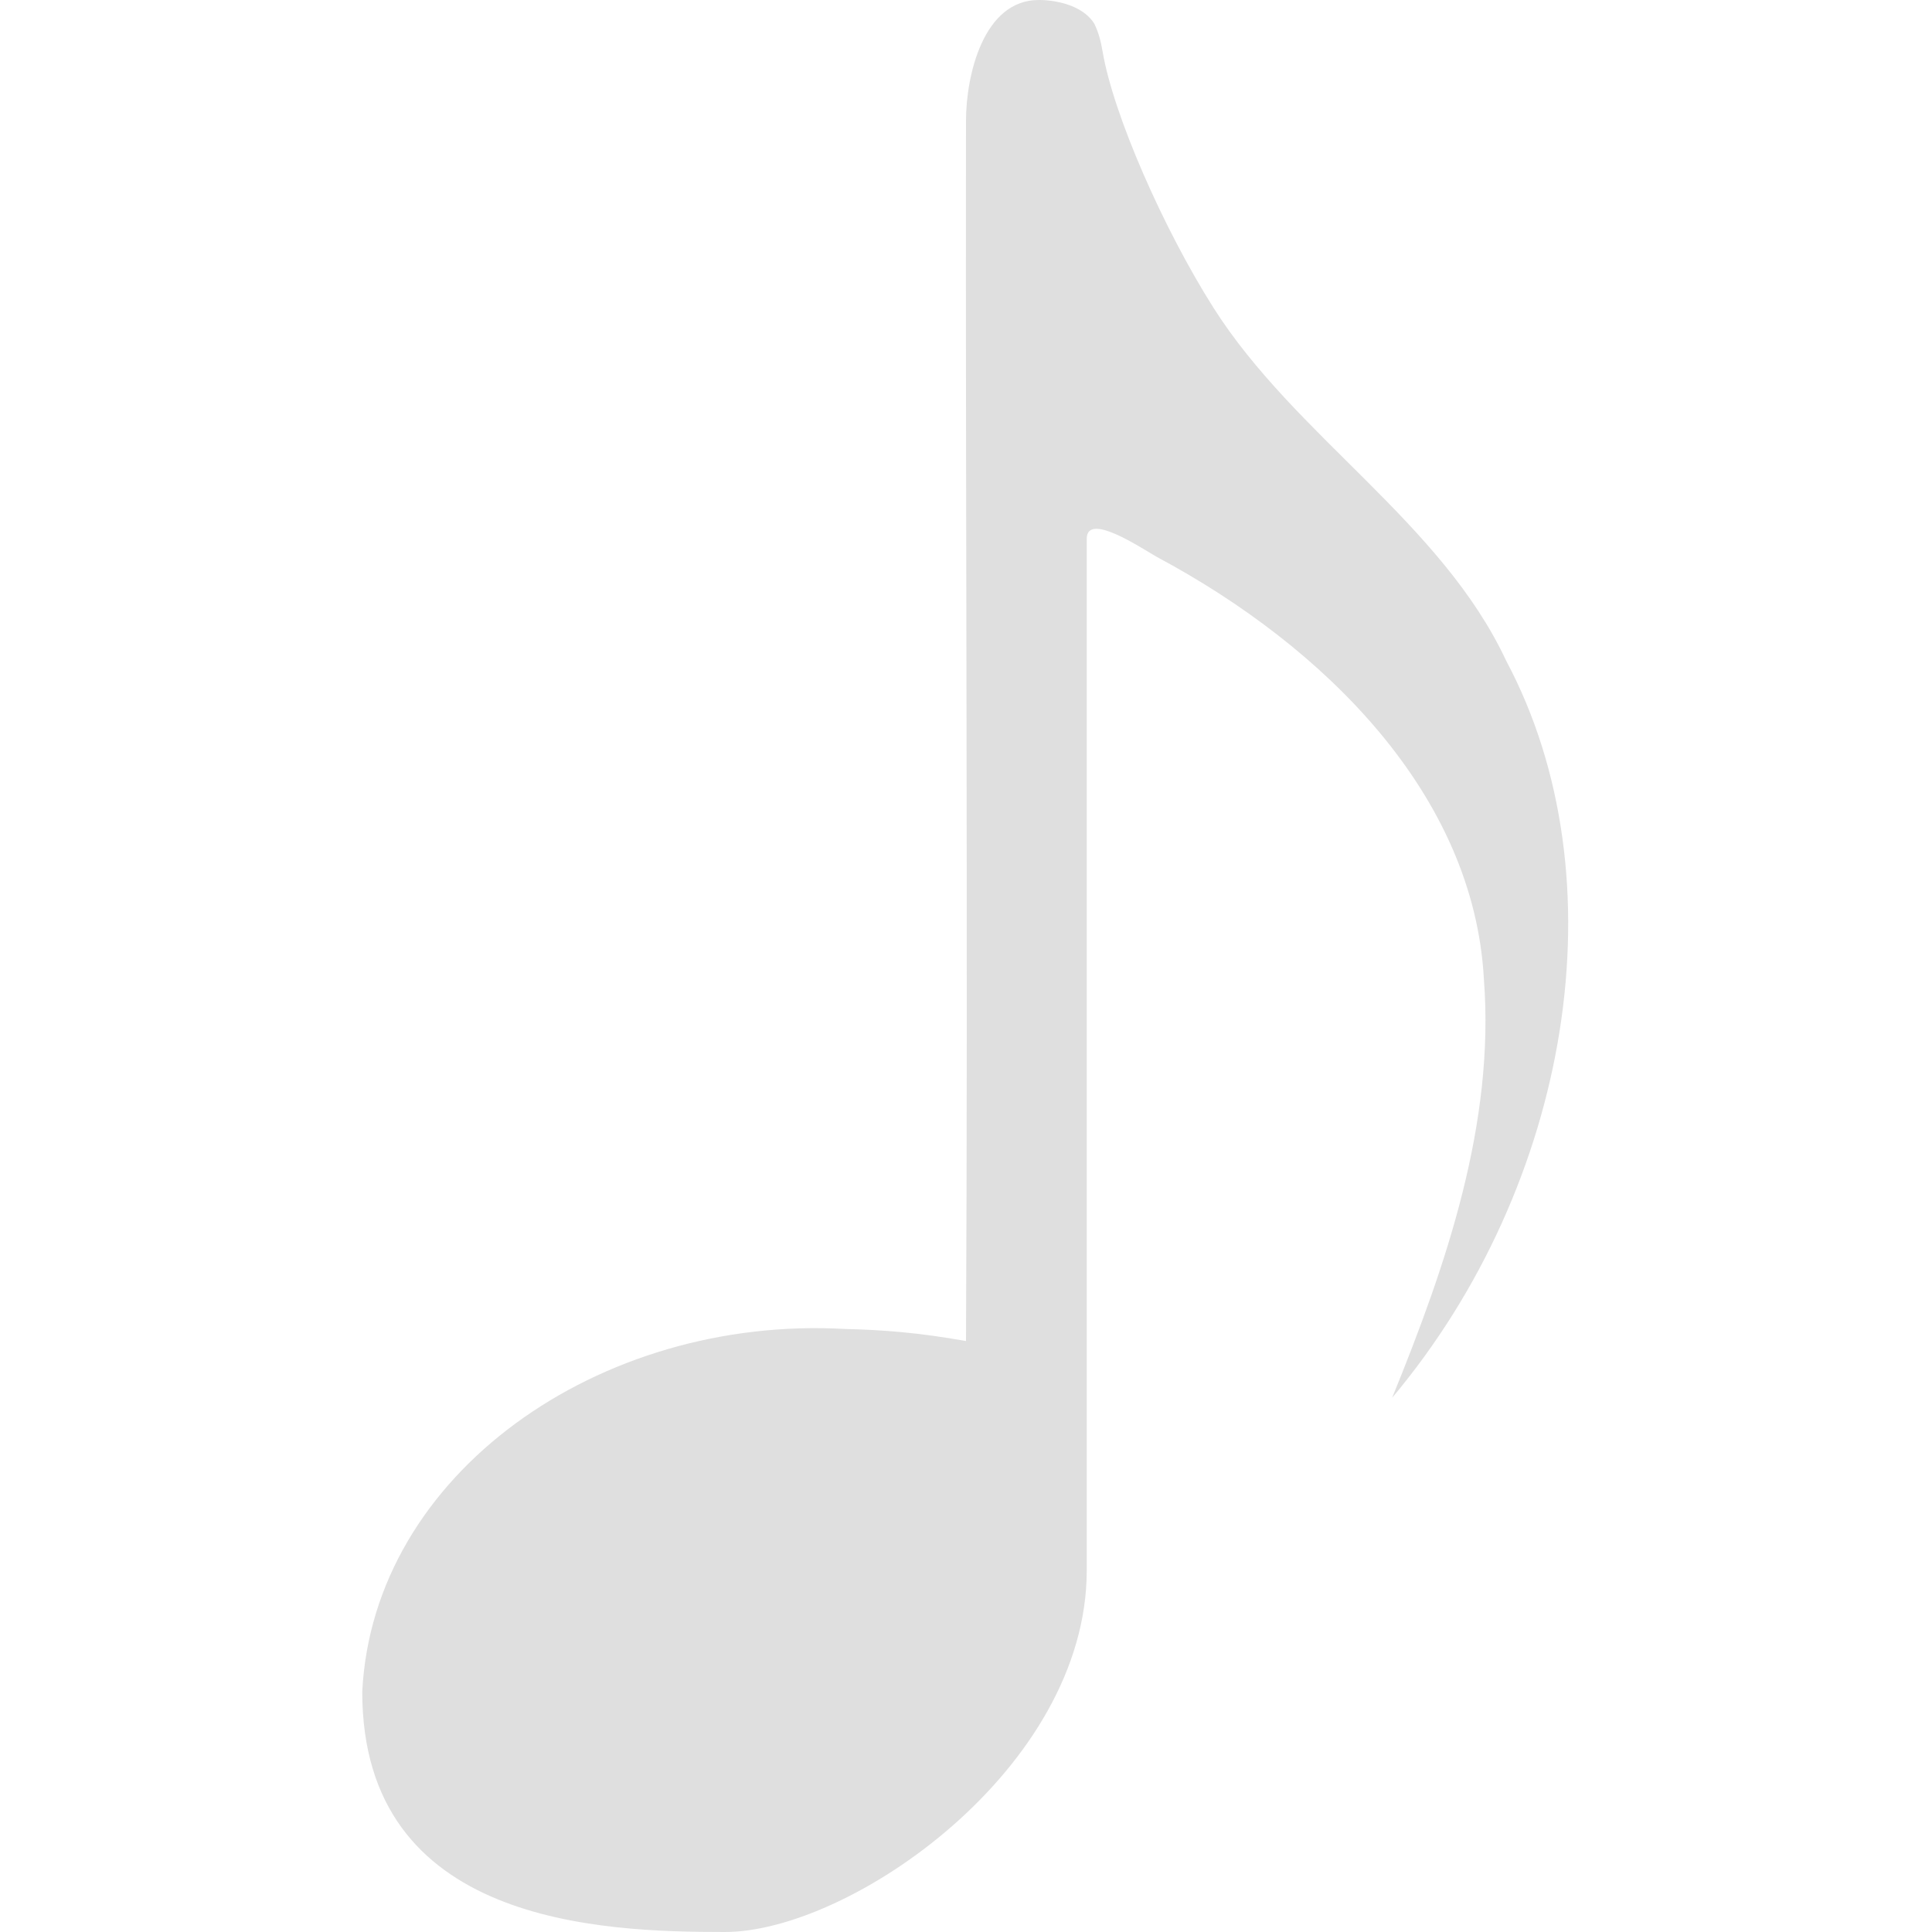 <?xml version="1.0" encoding="UTF-8" standalone="no"?>
<svg
   width="16"
   height="16"
   version="1.1"
   id="svg2392"
   sodipodi:docname="folder-music.svg"
   inkscape:version="1.2.1 (9c6d41e410, 2022-07-14, custom)"
   xmlns:inkscape="http://www.inkscape.org/namespaces/inkscape"
   xmlns:sodipodi="http://sodipodi.sourceforge.net/DTD/sodipodi-0.dtd"
   xmlns="http://www.w3.org/2000/svg"
   xmlns:svg="http://www.w3.org/2000/svg">
  <defs
     id="defs2396" />
  <sodipodi:namedview
     id="namedview2394"
     pagecolor="#ffffff"
     bordercolor="#666666"
     borderopacity="1.0"
     inkscape:showpageshadow="2"
     inkscape:pageopacity="0.0"
     inkscape:pagecheckerboard="0"
     inkscape:deskcolor="#d1d1d1"
     showgrid="true"
     inkscape:zoom="37.955979"
     inkscape:cx="3.7280029"
     inkscape:cy="8.1278368"
     inkscape:window-width="1920"
     inkscape:window-height="980"
     inkscape:window-x="1920"
     inkscape:window-y="30"
     inkscape:window-maximized="1"
     inkscape:current-layer="svg2392">
    <inkscape:grid
       type="xygrid"
       id="grid153540" />
  </sodipodi:namedview>
  <path
     style="fill:#dfdfdf;stroke-width:1.067"
     d="M 8.602,0 C 8.142,0 8,0.629 8,1 7.995,4.462 8.017,7.646 8,11.106 7.61,11.036 7.306,11.013 7,11.006 4.964,10.891 3.09,12.205 3,14.01 3,15.936 4.976,16 6.003,16 7.041,16 8.997,14.648 9,13.008 V 4.462 c 7.529e-4,-0.225 0.444,0.072 0.58,0.15 1.393,0.744 2.626,1.97 2.709,3.497 0.091,1.193 -0.309,2.361 -0.76,3.467 C 13.01,9.812 13.432,7.273 12.474,5.473 11.937,4.324 10.726,3.615 10.049,2.548 9.635,1.894 9.219,0.949 9.131,0.425 9.117,0.342 9.098,0.269 9.062,0.195 8.931,-0.009 8.602,-3.4322083e-5 8.602,-3.4322083e-5 Z"
     id="path2382"
     sodipodi:nodetypes="cccccccccccccsccc" />
</svg>
